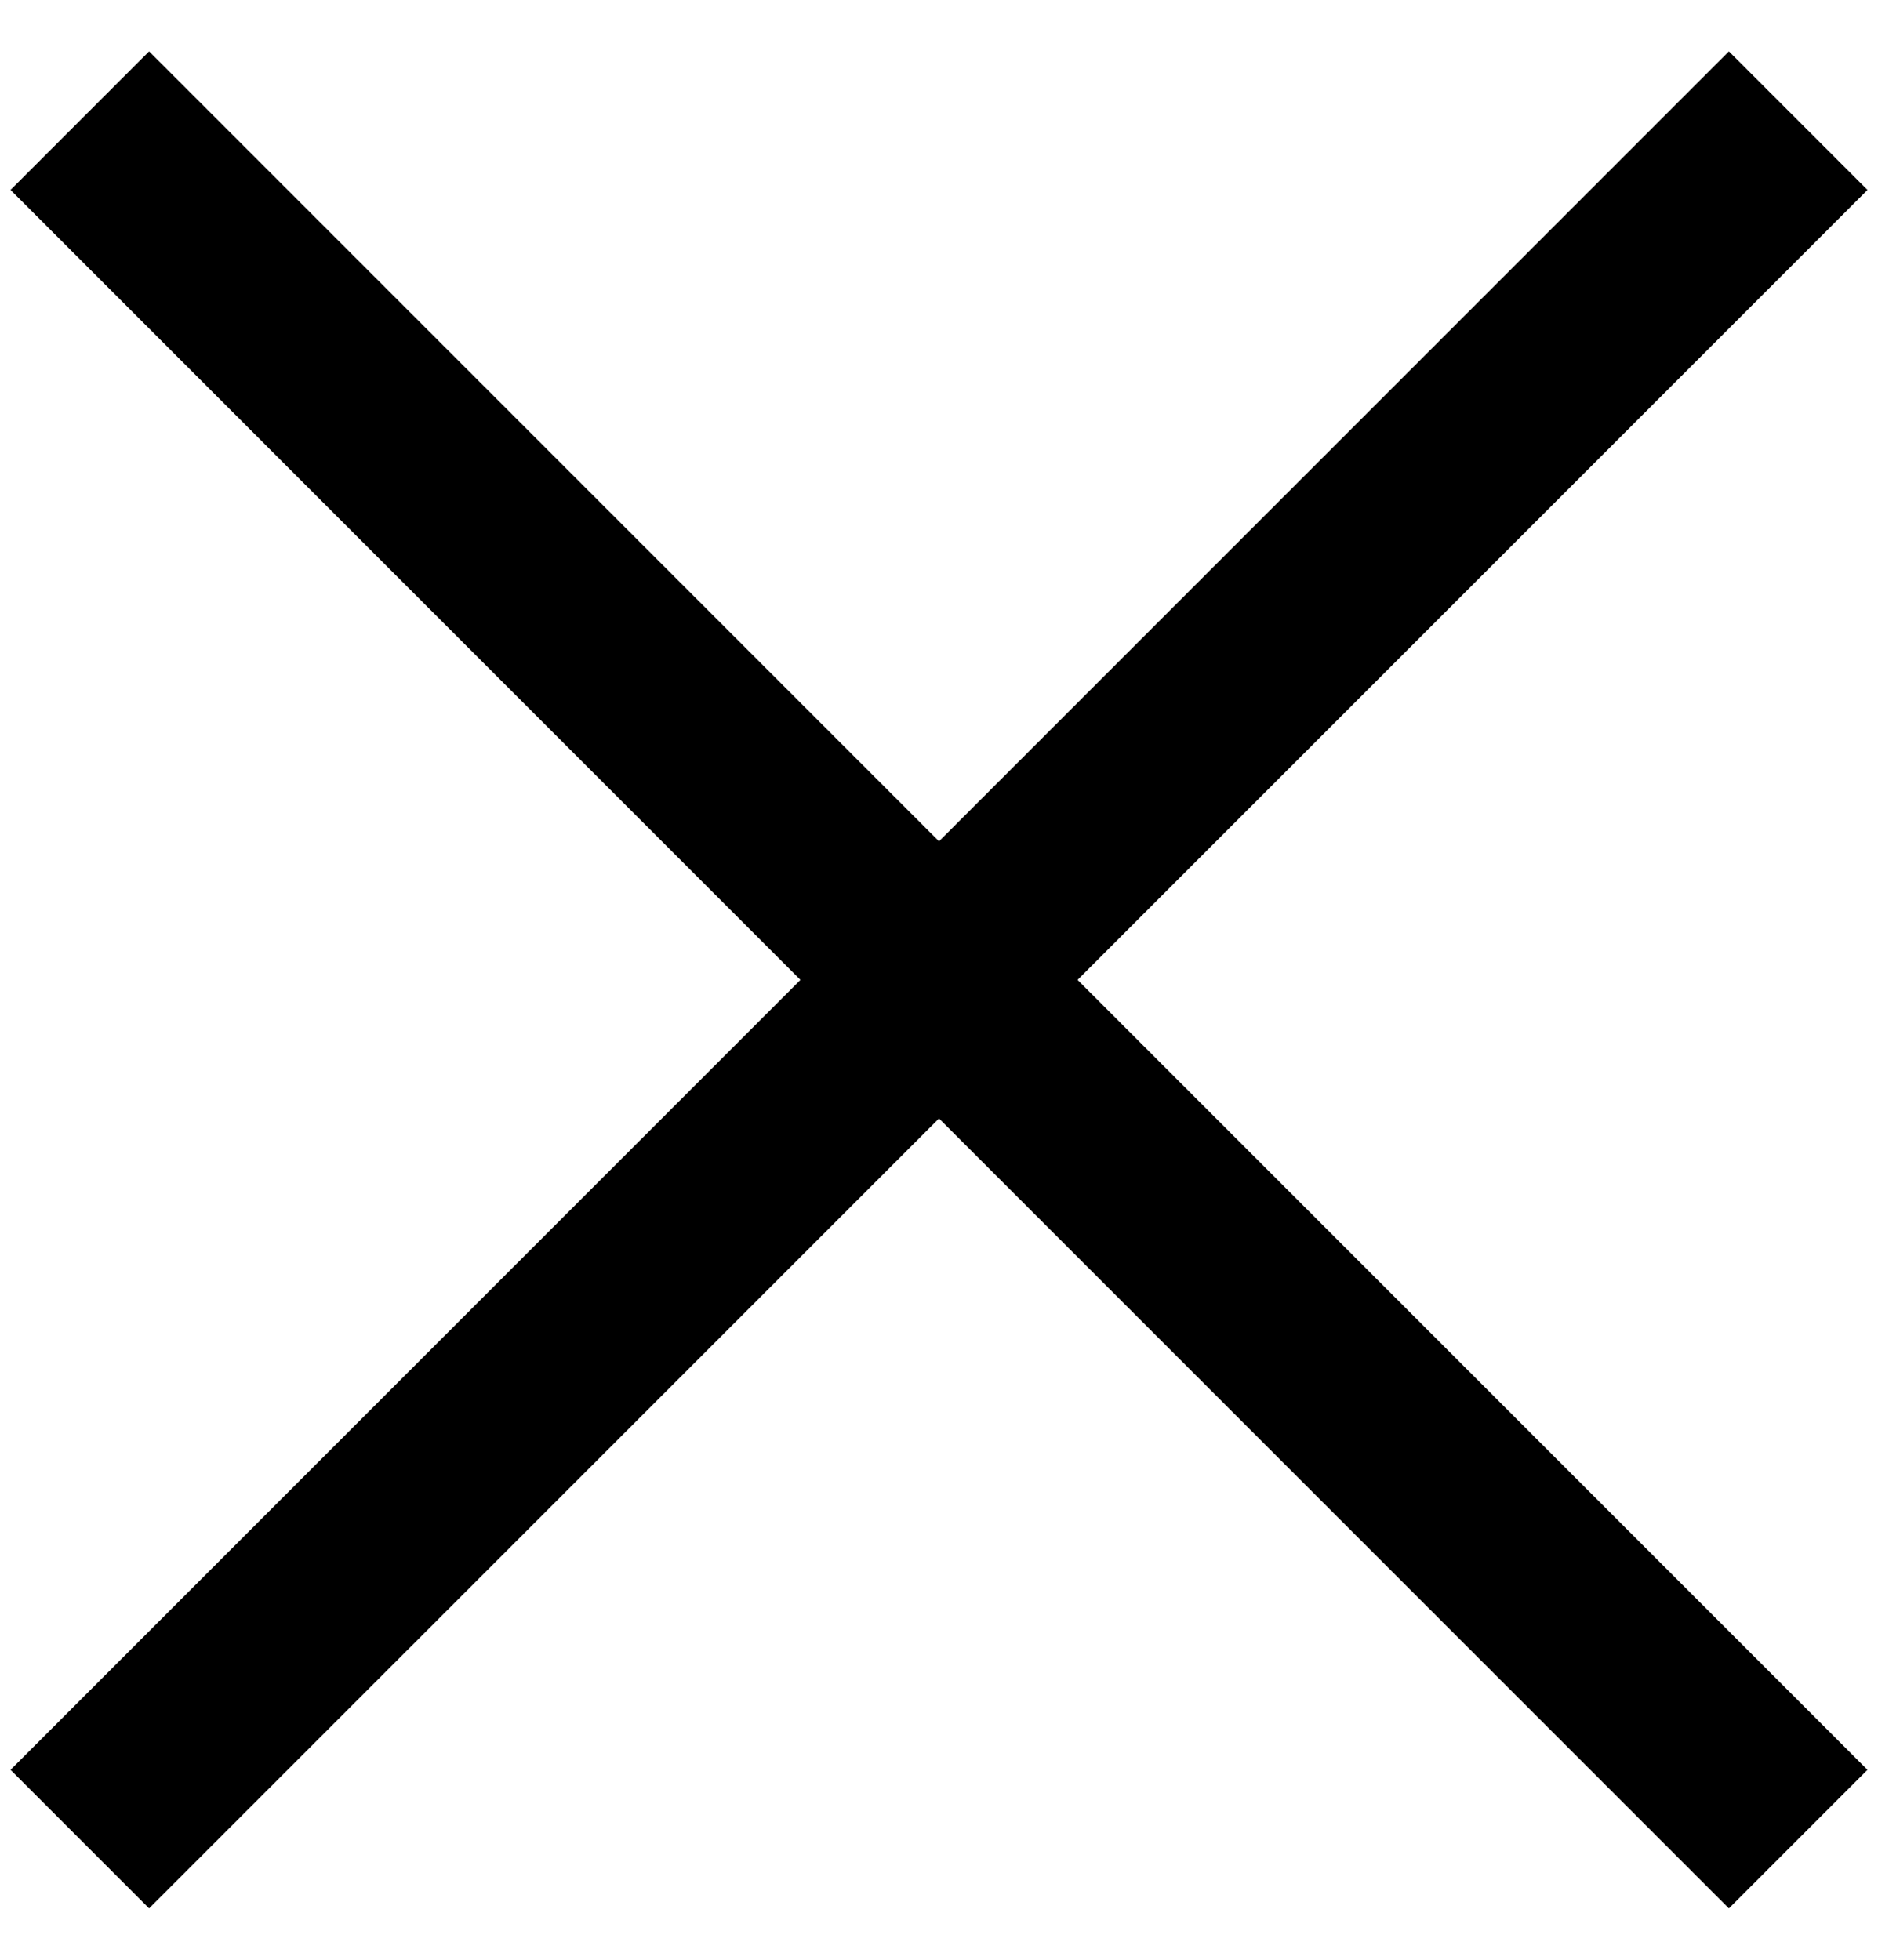 <svg xmlns="http://www.w3.org/2000/svg" width="23" height="24" viewBox="0 0 23 24">
    <g fill="#000" fill-rule="evenodd">
        <path d="M.129 21.674L21.174.629l1.697 1.697L1.826 23.371z"/>
        <path d="M1.826.629l21.045 21.045-1.697 1.697L.129 2.326z"/>
    </g>
</svg>
